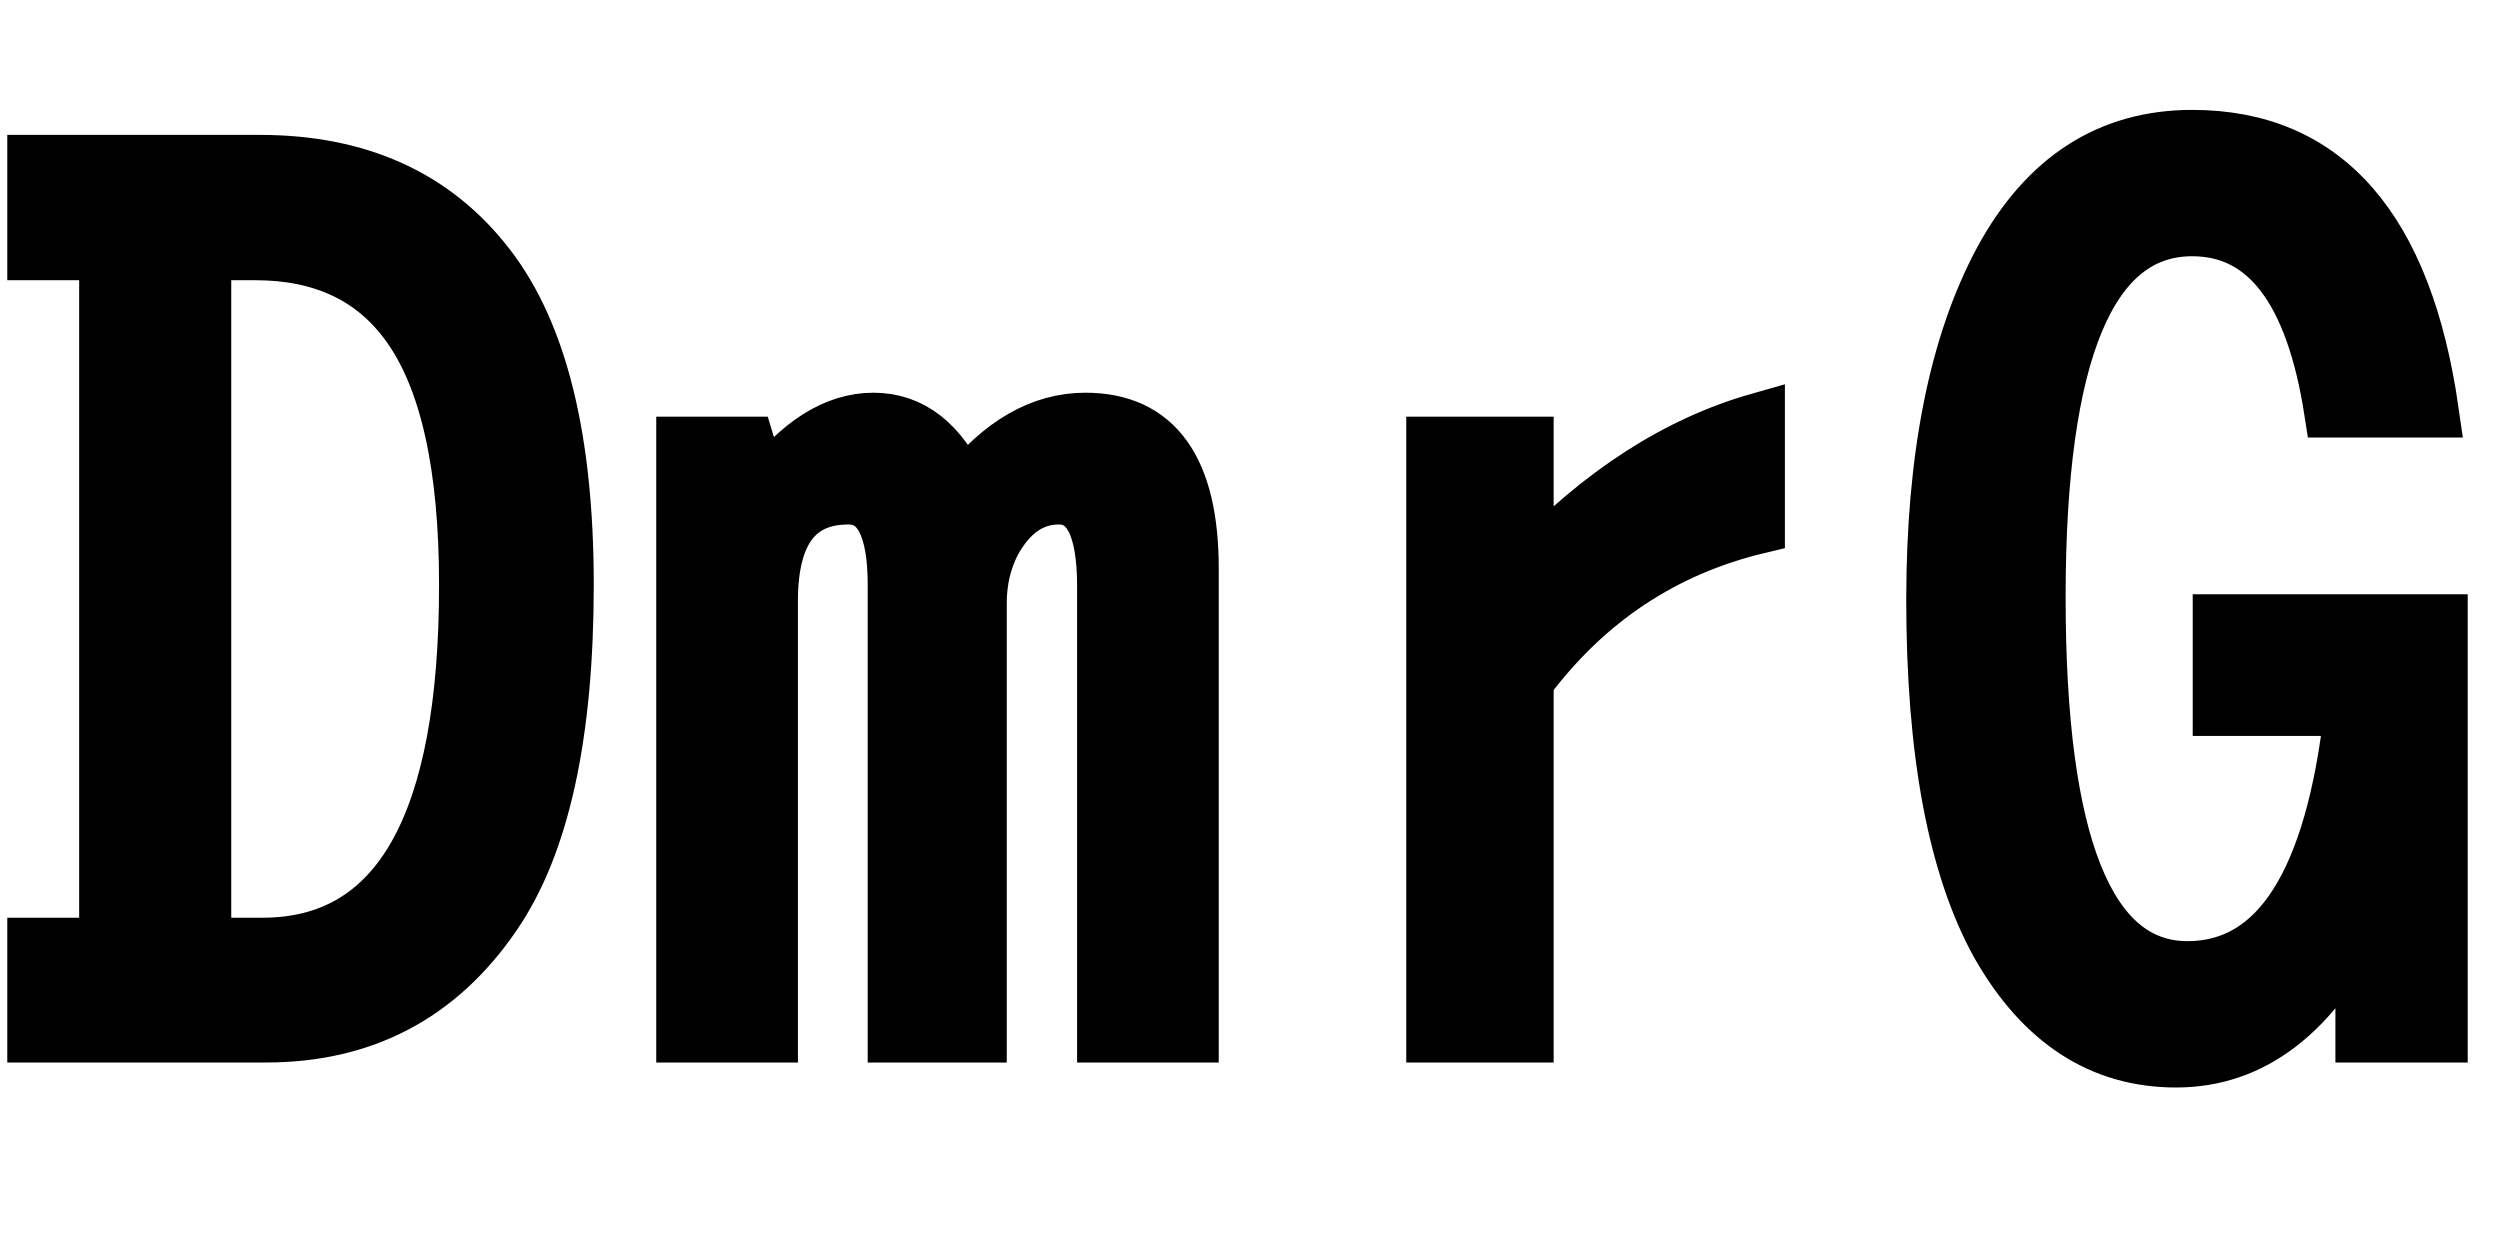 <svg xmlns="http://www.w3.org/2000/svg" xmlns:xlink="http://www.w3.org/1999/xlink" width="48" height="24"><path fill="black" stroke="black" d="M5.11 19.90L0.64 19.90L0.64 18.12L2.02 18.12L2.02 4.88L0.64 4.88L0.64 3.09L4.99 3.09Q7.85 3.09 9.39 5.09L9.39 5.09Q10.90 7.04 10.90 11.23L10.90 11.23Q10.90 15.56 9.50 17.59L9.50 17.59Q7.92 19.90 5.11 19.90L5.11 19.90ZM4.90 4.88L3.94 4.88L3.94 18.12L5.04 18.12Q8.93 18.12 8.93 11.23L8.93 11.23Q8.93 7.80 7.82 6.26L7.82 6.26Q6.83 4.88 4.90 4.88L4.90 4.88ZM13.10 8.50L14.37 8.50L14.64 9.39Q15.66 8.04 16.77 8.04L16.77 8.04Q17.88 8.04 18.49 9.39L18.49 9.39Q19.56 8.04 20.84 8.04L20.84 8.04Q22.90 8.04 22.90 10.92L22.90 10.92L22.90 19.90L21.18 19.90L21.18 11.25Q21.18 9.57 20.33 9.57L20.33 9.57Q19.57 9.57 19.10 10.42L19.10 10.42Q18.83 10.95 18.83 11.57L18.83 11.57L18.83 19.90L17.16 19.90L17.16 11.23Q17.16 9.57 16.29 9.57L16.29 9.57Q14.82 9.57 14.82 11.54L14.82 11.54L14.82 19.90L13.10 19.90L13.10 8.50ZM27.50 8.50L29.33 8.50L29.33 10.90Q31.41 8.71 33.77 8.04L33.77 8.04L33.77 10.13Q31.05 10.78 29.33 13.08L29.33 13.08L29.33 19.90L27.50 19.90L27.50 8.50ZM46.88 19.90L45.34 19.90L45.34 17.64Q44.00 20.38 41.78 20.38L41.78 20.38Q39.61 20.38 38.34 18.14L38.34 18.14Q37.10 15.90 37.10 11.52L37.10 11.52Q37.10 7.41 38.40 4.99L38.40 4.99Q39.69 2.61 42.09 2.61L42.09 2.61Q45.95 2.61 46.71 7.90L46.71 7.90L44.74 7.90Q44.20 4.42 42.09 4.42L42.09 4.42Q39.16 4.42 39.16 11.47L39.16 11.47Q39.16 18.57 42 18.57L42 18.57Q44.58 18.57 45.13 13.63L45.13 13.63L42.60 13.63L42.60 11.91L46.88 11.91L46.88 19.90Z"/></svg>